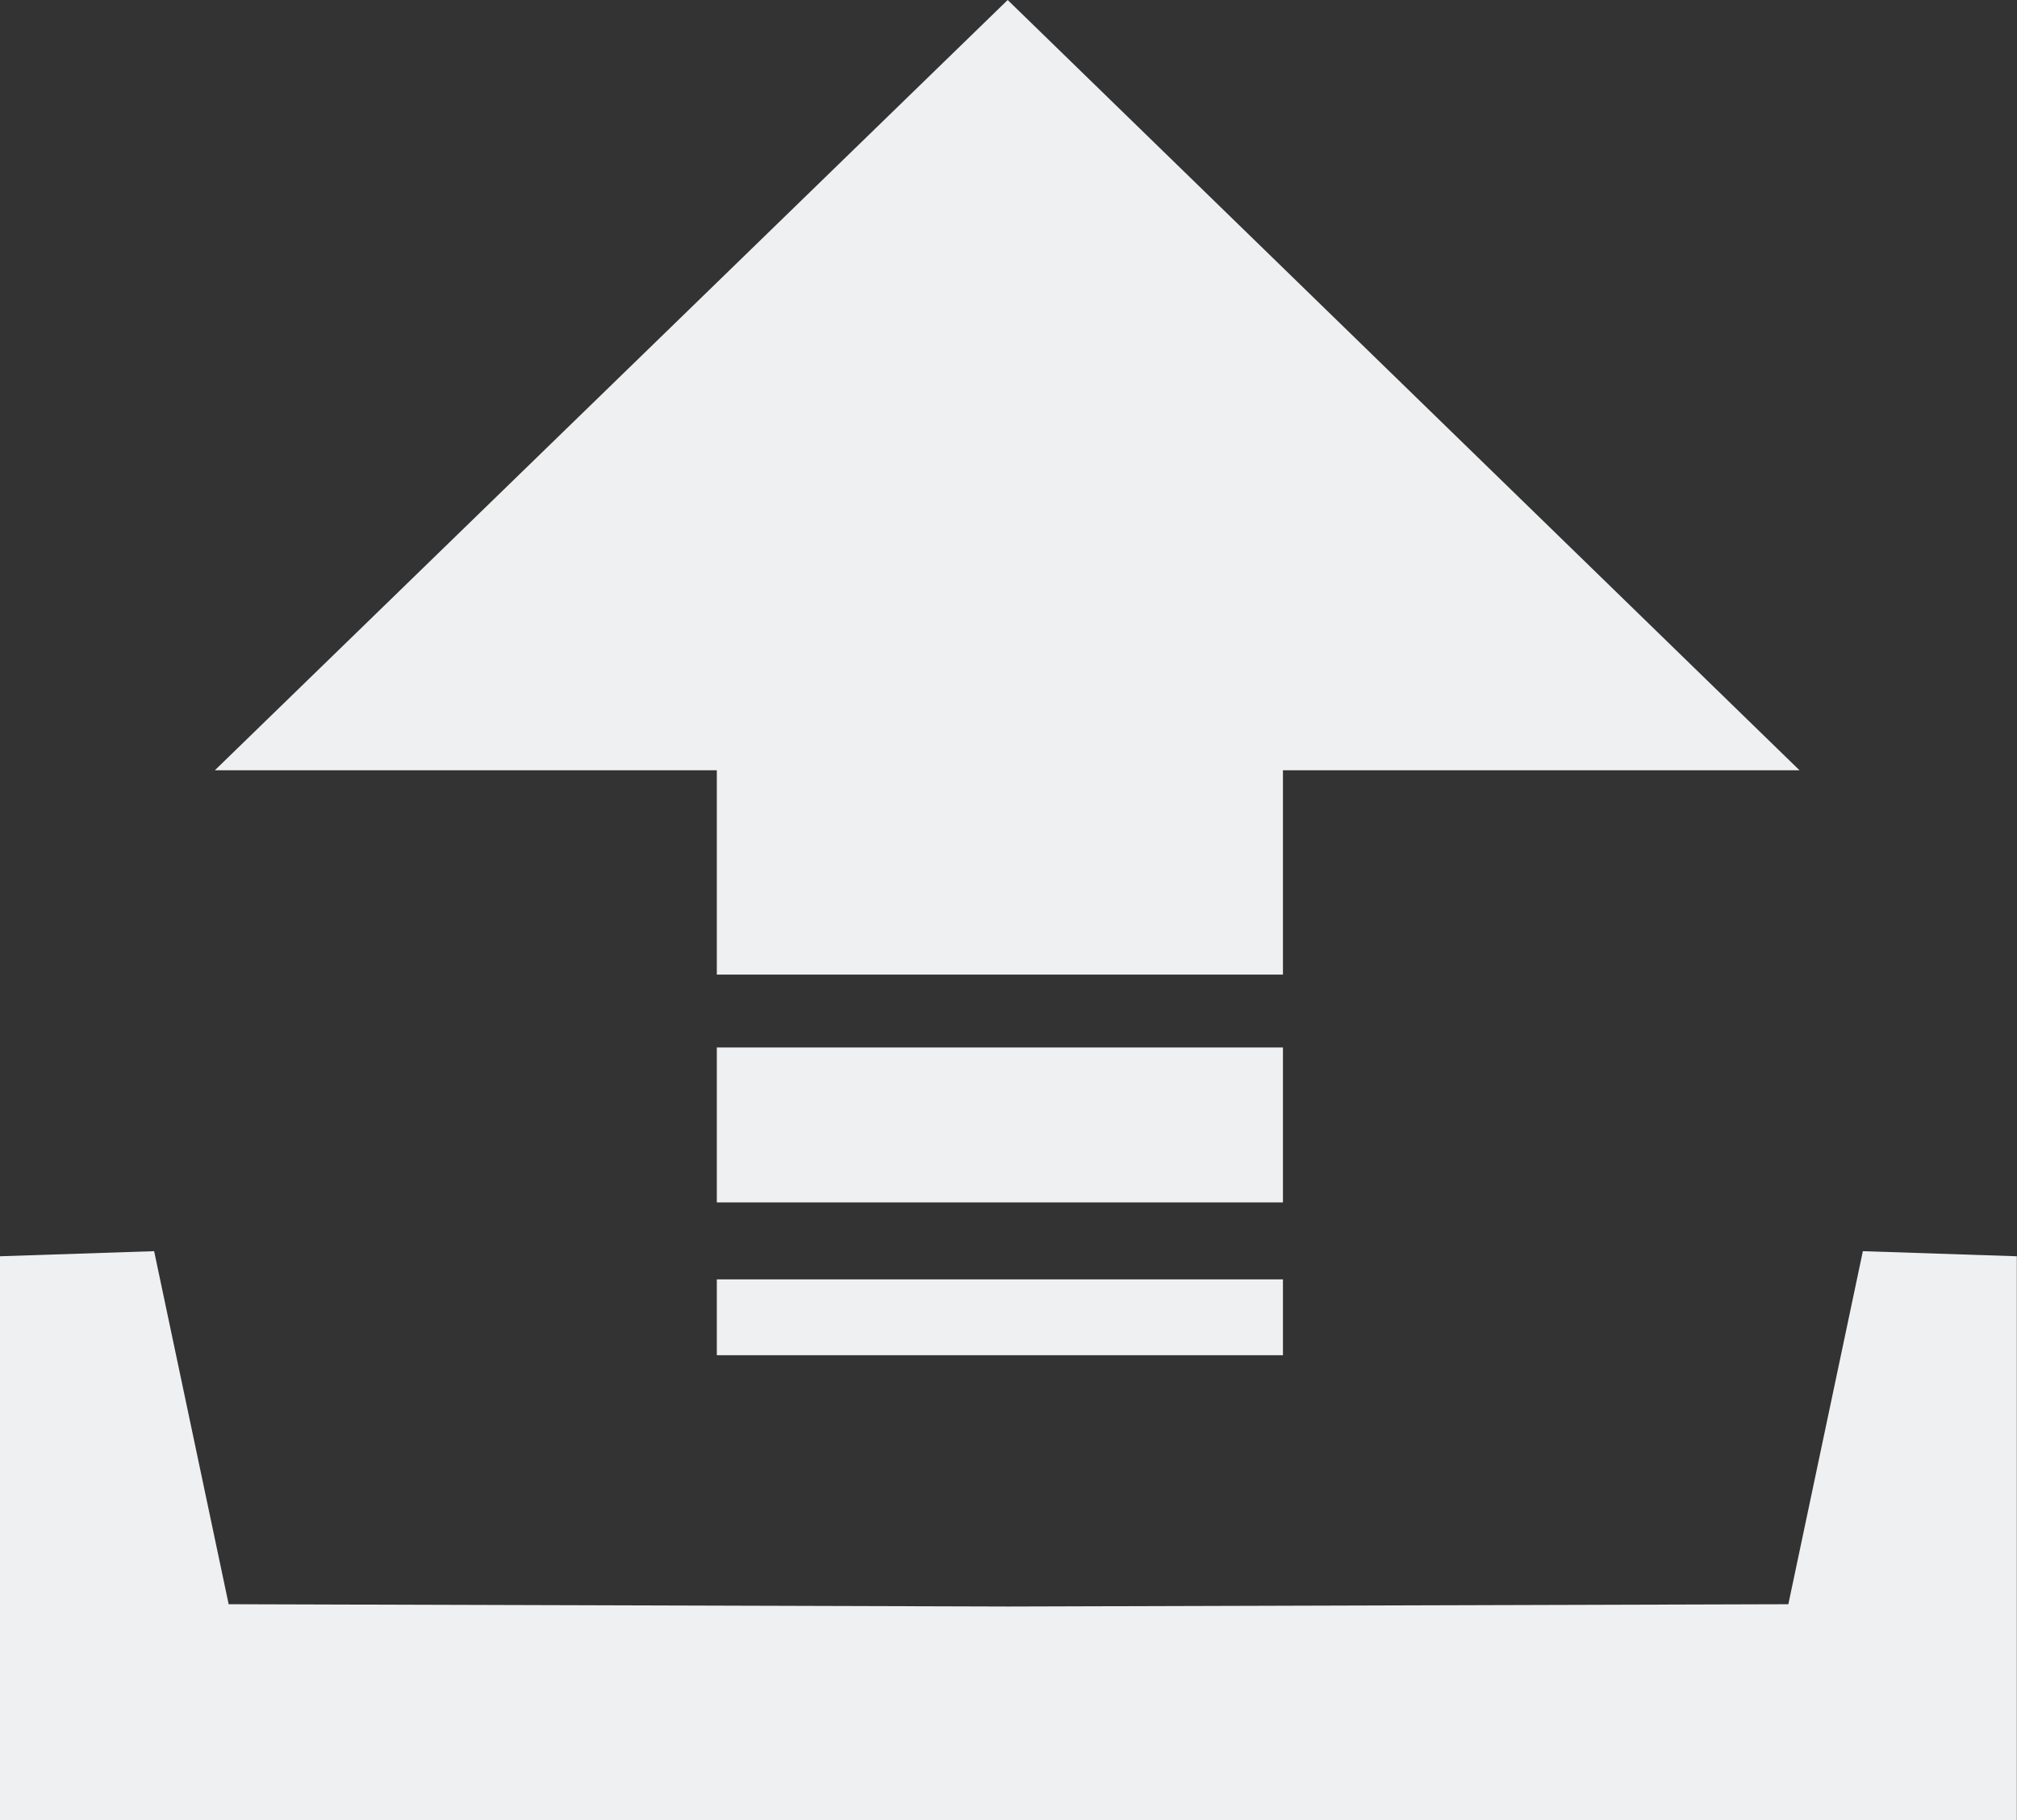 <?xml version="1.0" encoding="utf-8"?><svg version="1.1" id="Layer_1" xmlns="http://www.w3.org/2000/svg" xmlns:xlink="http://www.w3.org/1999/xlink" x="0px" y="0px" viewBox="0 0 122.88 110.9" style="enable-background:new 0 0 122.88 110.9" xml:space="preserve">
	<rect x="0" y="0" width="122.88" height="110.9" fill="#333333" stroke="none"/>
	<g>
		<path class="st0" d="M13.09,46.93h30.58v12.45l34.49,0V46.93l31.47,0L61.39,0L13.09,46.93L13.09,46.93z M61.44,97.88l47.51-0.14 l4.54-21.51l9.38,0.31v34.35L0,110.9V76.54l9.39-0.31l4.54,21.51L61.44,97.88L61.44,97.88z M43.67,82.57h34.49v-4.62H43.67V82.57 L43.67,82.57z M43.67,73.26h34.49v-9.44H43.67V73.26L43.67,73.26z" fill="#eff0f1"/>
	</g>
</svg>